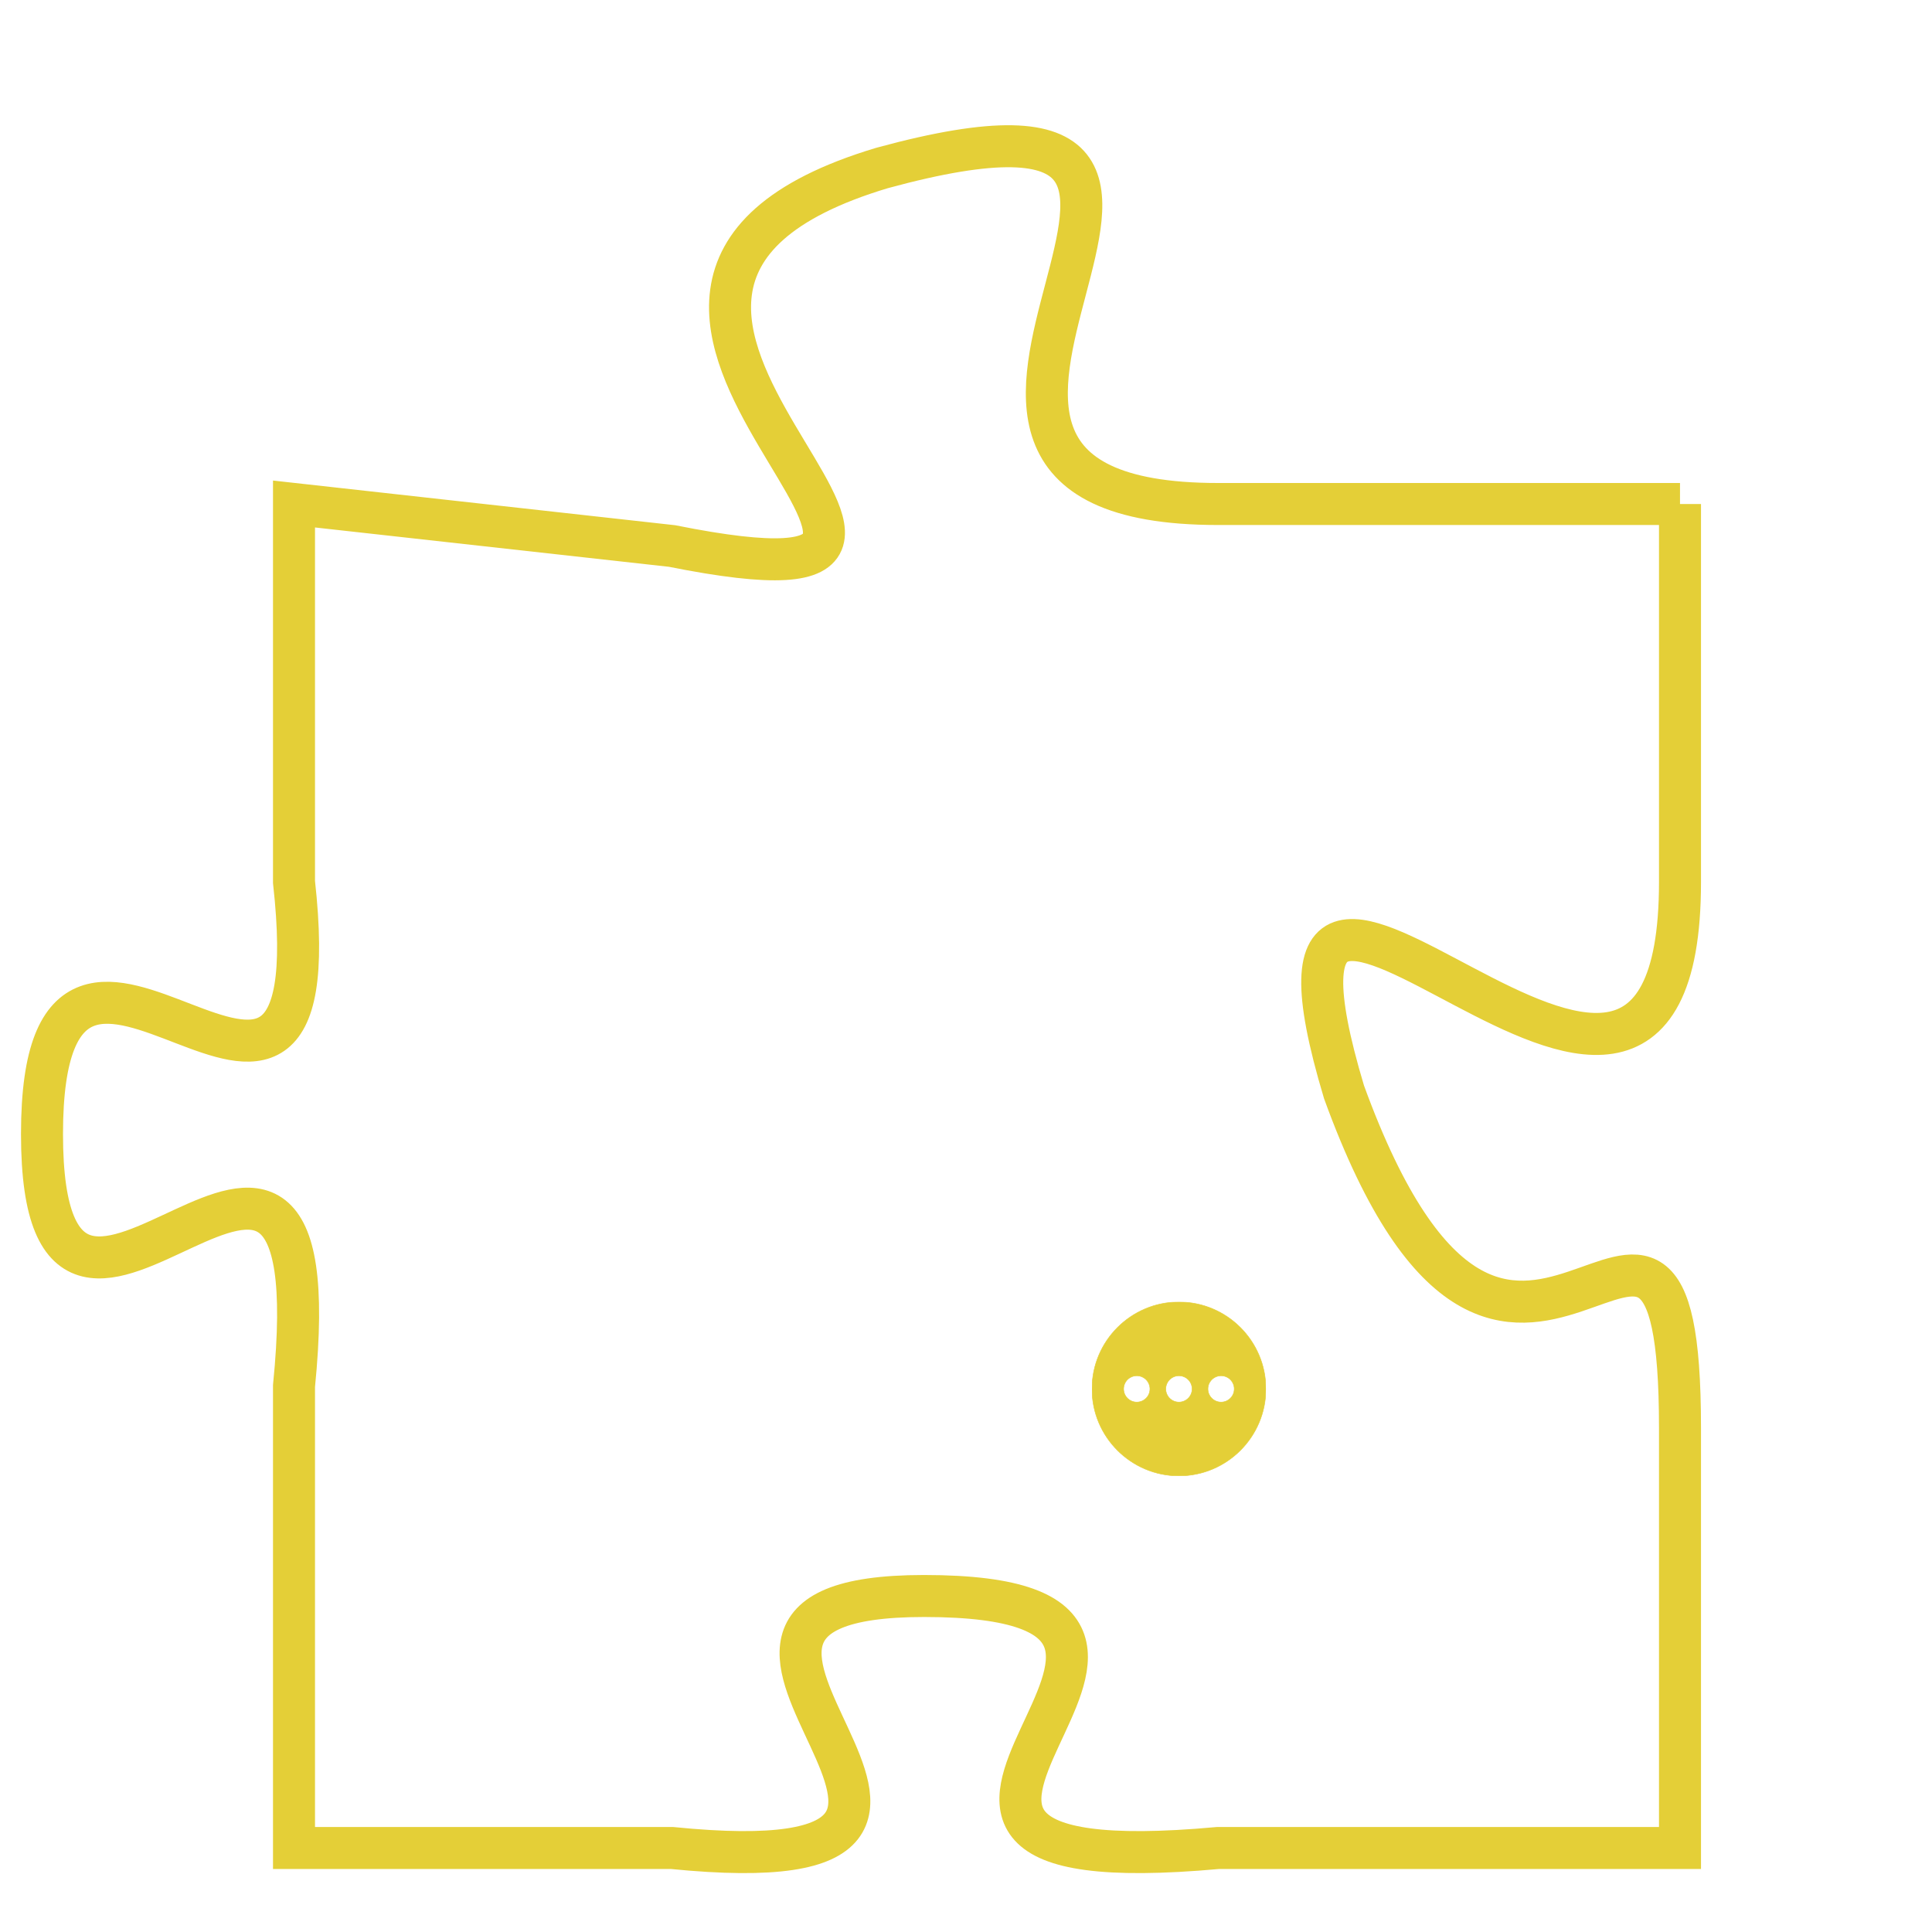 <svg version="1.1" xmlns="http://www.w3.org/2000/svg" xmlns:xlink="http://www.w3.org/1999/xlink" fill="transparent" x="0" y="0" width="350" height="350" preserveAspectRatio="xMinYMin slice"><style type="text/css">.links{fill:transparent;stroke: #E4CF37;}.links:hover{fill:#63D272; opacity:0.4;}</style><defs><g id="allt"><path id="t4219" d="M1980,1024 L1969,1024 C1959,1024 1972,1013 1961,1016 C1951,1019 1966,1027 1956,1025 L1947,1024 1947,1024 L1947,1033 C1948,1042 1941,1031 1941,1039 C1941,1047 1948,1035 1947,1045 L1947,1056 1947,1056 L1956,1056 C1966,1057 1954,1050 1962,1050 C1971,1050 1958,1057 1969,1056 L1980,1056 1980,1056 L1980,1046 C1980,1037 1976,1049 1972,1038 C1969,1028 1980,1043 1980,1033 L1980,1024"/></g><clipPath id="c" clipRule="evenodd" fill="transparent"><use href="#t4219"/></clipPath></defs><svg viewBox="1940 1012 41 46" preserveAspectRatio="xMinYMin meet"><svg width="4380" height="2430"><g><image crossorigin="anonymous" x="0" y="0" href="https://nftpuzzle.license-token.com/assets/completepuzzle.svg" width="100%" height="100%" /><g class="links"><use href="#t4219"/></g></g></svg><svg x="1966" y="1043" height="9%" width="9%" viewBox="0 0 330 330"><g><a xlink:href="https://nftpuzzle.license-token.com/" class="links"><title>See the most innovative NFT based token software licensing project</title><path fill="#E4CF37" id="more" d="M165,0C74.019,0,0,74.019,0,165s74.019,165,165,165s165-74.019,165-165S255.981,0,165,0z M85,190 c-13.785,0-25-11.215-25-25s11.215-25,25-25s25,11.215,25,25S98.785,190,85,190z M165,190c-13.785,0-25-11.215-25-25 s11.215-25,25-25s25,11.215,25,25S178.785,190,165,190z M245,190c-13.785,0-25-11.215-25-25s11.215-25,25-25 c13.785,0,25,11.215,25,25S258.785,190,245,190z"></path></a></g></svg></svg></svg>